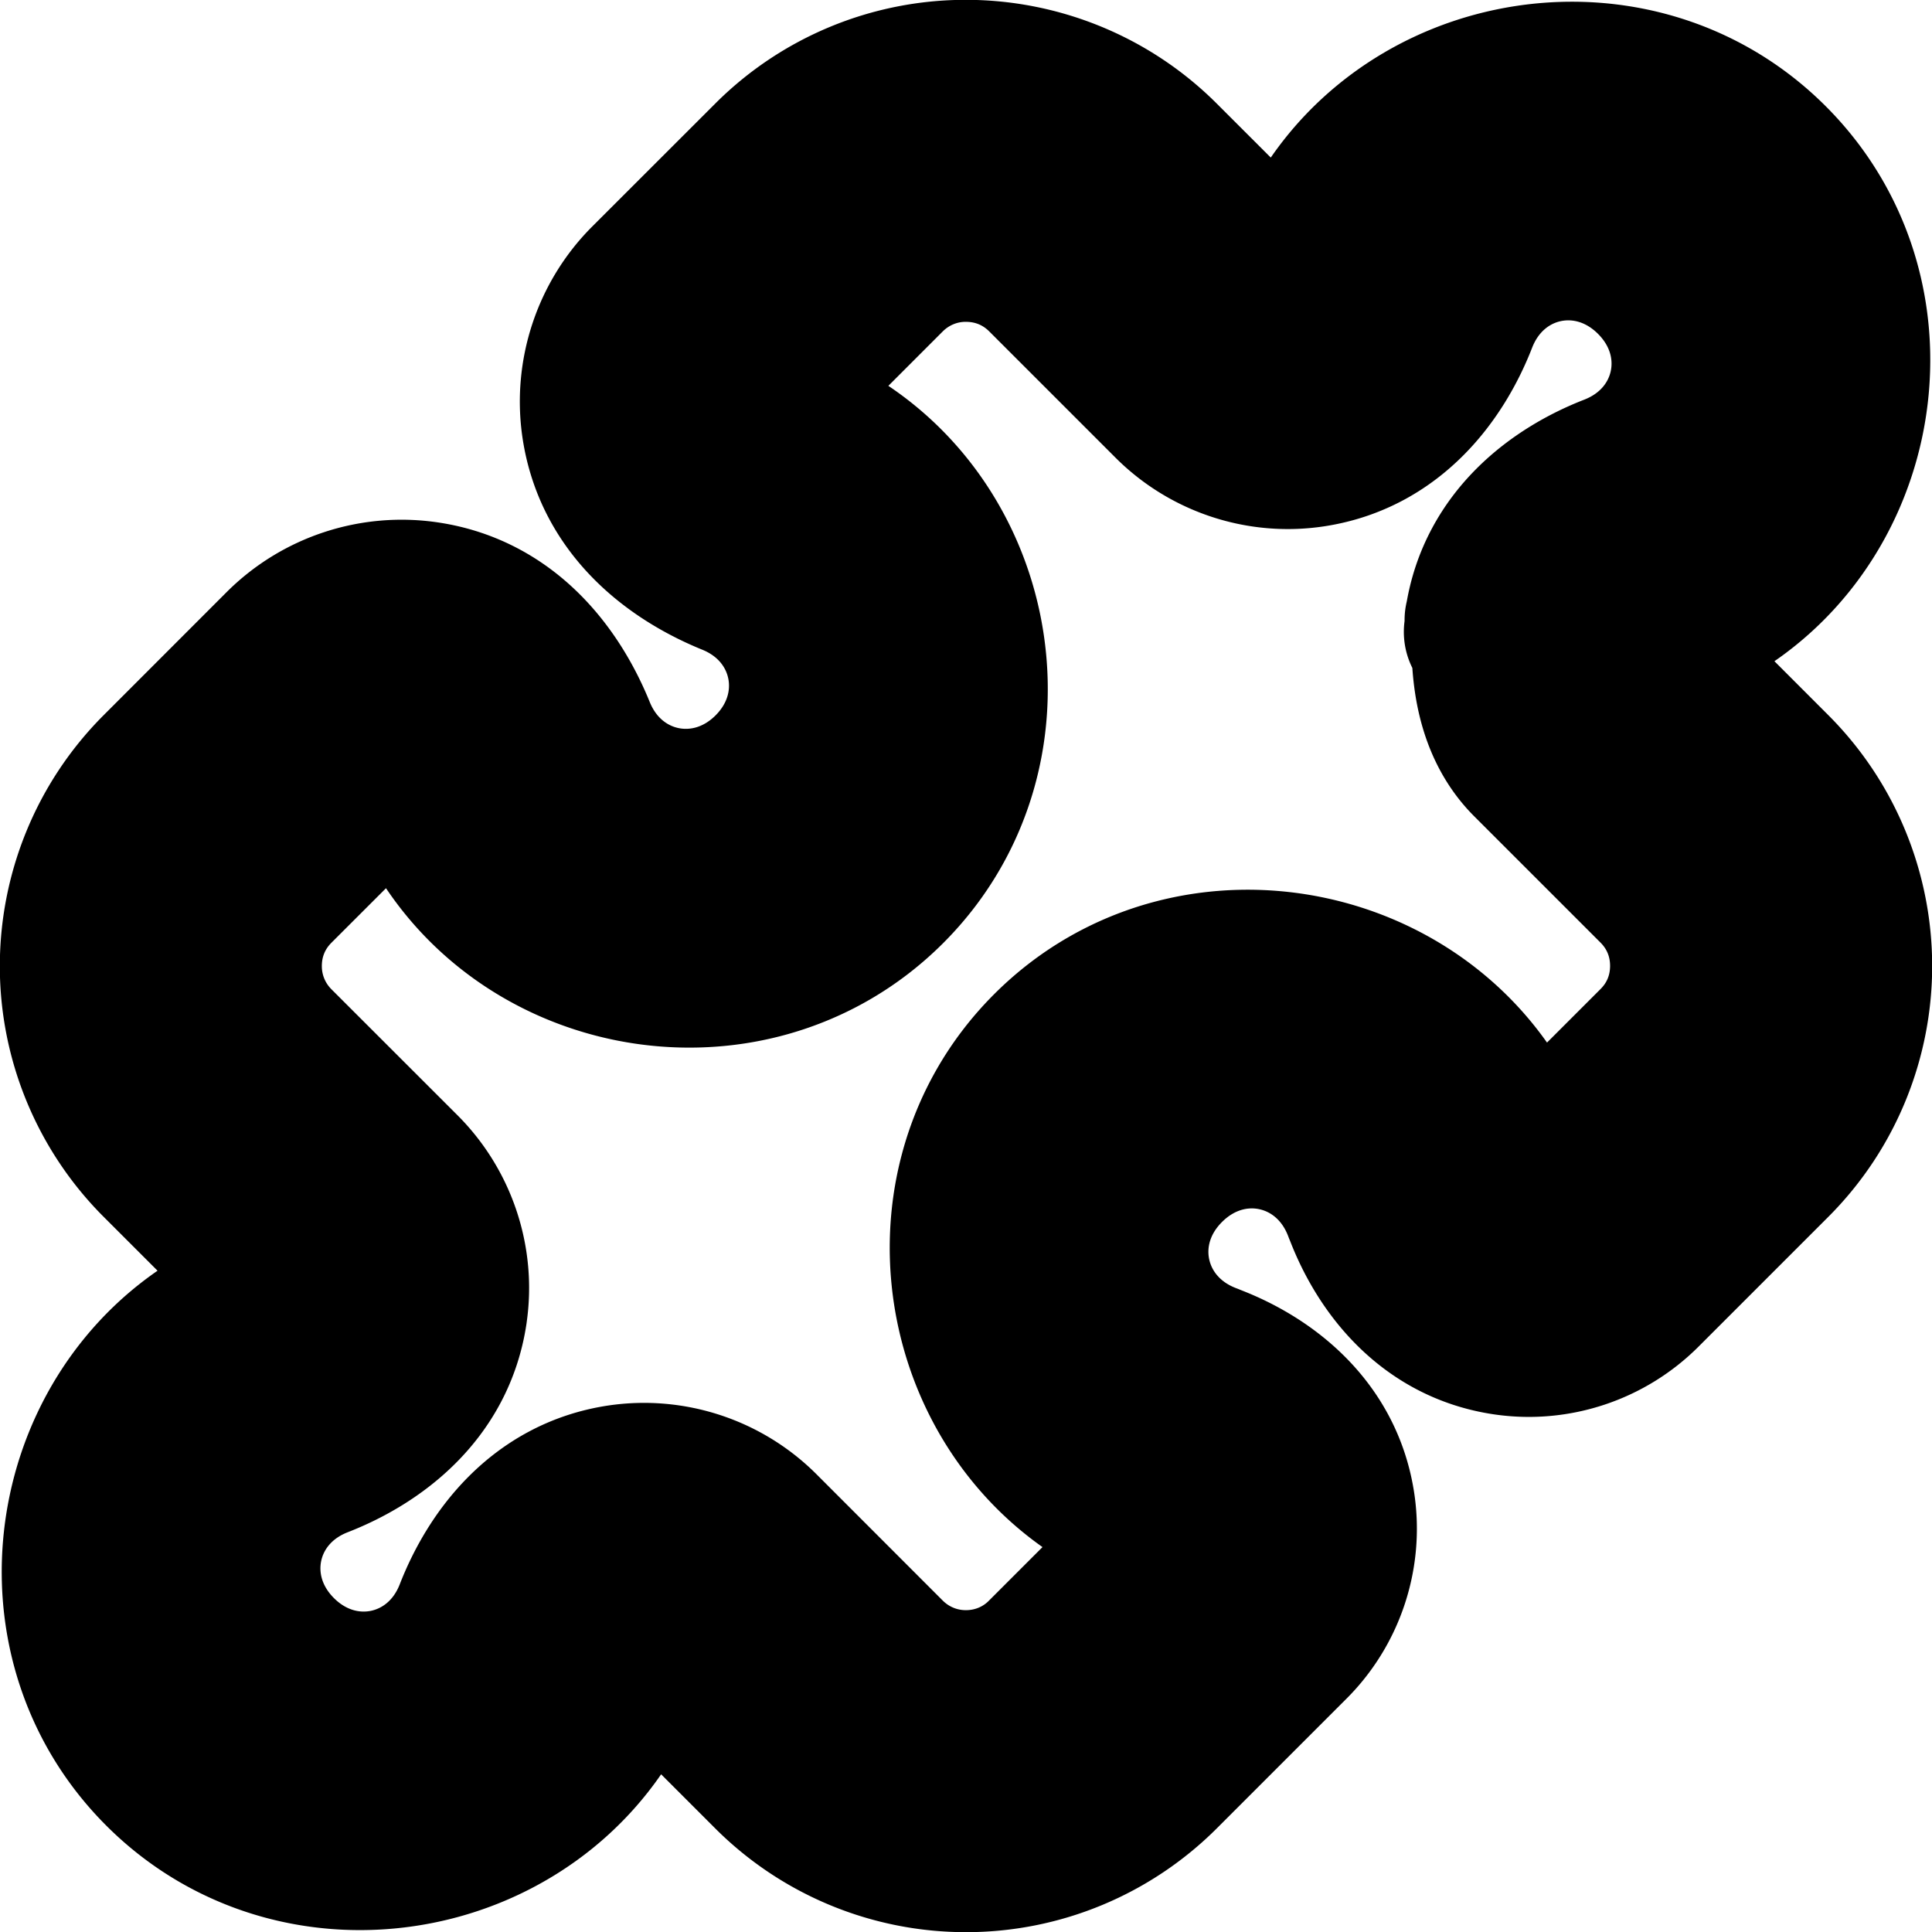 <?xml version="1.0" encoding="UTF-8" standalone="no"?>
<svg
   width="24"
   height="24"
   viewBox="0 0 24 24"
   fill="none"
   stroke="currentColor"
   stroke-width="2"
   stroke-linecap="round"
   stroke-linejoin="round"
   version="1.1"
   id="svg4"
   xmlns="http://www.w3.org/2000/svg"
   xmlns:svg="http://www.w3.org/2000/svg">
  <defs
     id="defs8" />
  <path
     style="color:#000000;fill:#000000;-inkscape-stroke:none"
     d="M 12,0.998 C 11.096,0.997 10.228,1.356 9.59,1.996 L 8.064,3.521 C 7.6,3.985 7.384,4.645 7.48,5.293 7.632,6.305 8.423,6.869 9.102,7.145 10.128,7.563 10.379,8.81 9.596,9.594 8.812,10.377 7.565,10.126 7.146,9.1 6.871,8.421 6.307,7.63 5.295,7.479 4.645,7.382 3.987,7.599 3.523,8.062 L 1.996,9.59 C 1.335,10.251 0.998,11.128 0.998,12 0.997,12.904 1.358,13.774 1.998,14.412 l 1.566,1.566 c 0.006,0.006 0.009,0.014 0.008,0.023 3.856e-4,-0.003 -0.086,0.136 -0.34,0.234 a 1,1 0 0 0 -0.002,0 c -2.319,0.904 -2.963,3.976 -1.203,5.736 1.76,1.76 4.833,1.116 5.736,-1.203 a 1,1 0 0 0 0,-0.002 C 7.862,20.513 8.001,20.428 8,20.428 c 0.008,-6.75e-4 0.014,-6.9e-5 0.02,0.006 a 1,1 0 0 0 0.002,0.002 l 1.568,1.568 c 0.639,0.64 1.508,0.999 2.412,0.998 0.905,3.22e-4 1.773,-0.361 2.412,-1.002 l 1.607,-1.607 c 0.443,-0.443 0.65,-1.072 0.559,-1.691 -0.143,-0.964 -0.898,-1.51 -1.564,-1.758 a 1,1 0 0 0 -0.002,-0.002 c -1.062,-0.394 -1.342,-1.668 -0.541,-2.469 0.801,-0.801 2.075,-0.521 2.469,0.541 a 1,1 0 0 0 0.002,0.002 c 0.248,0.666 0.793,1.421 1.758,1.564 0.619,0.092 1.248,-0.116 1.691,-0.559 l 1.611,-1.611 C 22.666,13.748 23.002,12.871 23.002,12 c 0,-0.872 -0.337,-1.749 -0.998,-2.41 L 20.436,8.021 c -0.007,-0.007 -0.009,-0.015 -0.008,-0.021 a 1,1 0 0 0 0,-0.002 c -3.85e-4,0.003 0.086,-0.136 0.34,-0.234 a 1,1 0 0 0 0.002,0 C 23.089,6.86 23.733,3.787 21.973,2.027 20.213,0.267 17.14,0.911 16.236,3.23 a 1,1 0 0 0 0,0.002 C 16.138,3.487 15.999,3.572 16,3.572 c -0.006,3.752e-4 -0.015,-0.002 -0.021,-0.008 L 14.41,1.996 C 13.75,1.336 12.873,0.999 12.002,0.998 Z m -0.002,2 a 1,1 0 0 0 0.002,0 c 0.362,0 0.717,0.133 0.996,0.412 l 1.568,1.568 c 0.453,0.453 1.097,0.667 1.732,0.572 0.987,-0.148 1.543,-0.92 1.805,-1.594 0.407,-1.043 1.665,-1.307 2.457,-0.516 0.792,0.792 0.528,2.051 -0.516,2.457 -0.671,0.261 -1.44,0.817 -1.59,1.799 a 1,1 0 0 0 -0.002,0.002 c -9.9e-5,6.471e-4 9.8e-5,0.001 0,0.002 -2.46e-4,0.002 -0.002,0.002 -0.002,0.004 h 0.004 c -0.008,0.054 0.052,0.094 0.049,0.148 l -0.062,-0.004 v 0.002 a 1,1 0 0 0 0.096,0.104 c -0.006,0.542 0.1,1.094 0.486,1.48 l 1.568,1.568 c 0.279,0.279 0.412,0.634 0.412,0.996 0,0.363 -0.132,0.716 -0.412,0.996 l -1.598,1.598 c 0.017,1.08e-4 -0.092,-0.061 -0.174,-0.275 l -0.002,-0.002 c -0.875,-2.355 -3.981,-3.035 -5.758,-1.258 -1.777,1.777 -1.097,4.887 1.26,5.76 0.217,0.082 0.278,0.188 0.277,0.172 l -1.598,1.598 a 1,1 0 0 0 -0.002,0.002 C 12.732,20.855 12.374,21.002 12,21.002 a 1,1 0 0 0 -0.002,0 c -0.374,4.76e-4 -0.73,-0.148 -0.994,-0.412 L 9.436,19.021 C 8.982,18.567 8.338,18.355 7.703,18.449 6.717,18.597 6.16,19.37 5.898,20.043 5.492,21.086 4.233,21.35 3.441,20.559 2.65,19.767 2.914,18.508 3.957,18.102 4.63,17.84 5.404,17.284 5.551,16.297 v -0.002 C 5.645,15.661 5.431,15.018 4.979,14.564 L 3.41,12.996 C 3.146,12.732 2.998,12.376 2.998,12.002 a 1,1 0 0 0 0,-0.002 c 0,-0.362 0.133,-0.717 0.412,-0.996 L 4.938,9.477 C 4.954,9.46 4.978,9.454 5,9.457 c 0.019,0.003 0.177,0.112 0.293,0.396 a 1,1 0 0 0 0.002,0.002 C 6.227,12.14 9.265,12.752 11.01,11.008 12.754,9.263 12.142,6.225 9.857,5.293 a 1,1 0 0 0 -0.002,-0.002 C 9.571,5.175 9.462,5.017 9.459,4.998 c -0.004,-0.024 0.002,-0.044 0.02,-0.062 L 11.004,3.41 c 0.264,-0.264 0.621,-0.413 0.994,-0.412 z"
     id="path2" />
</svg>
